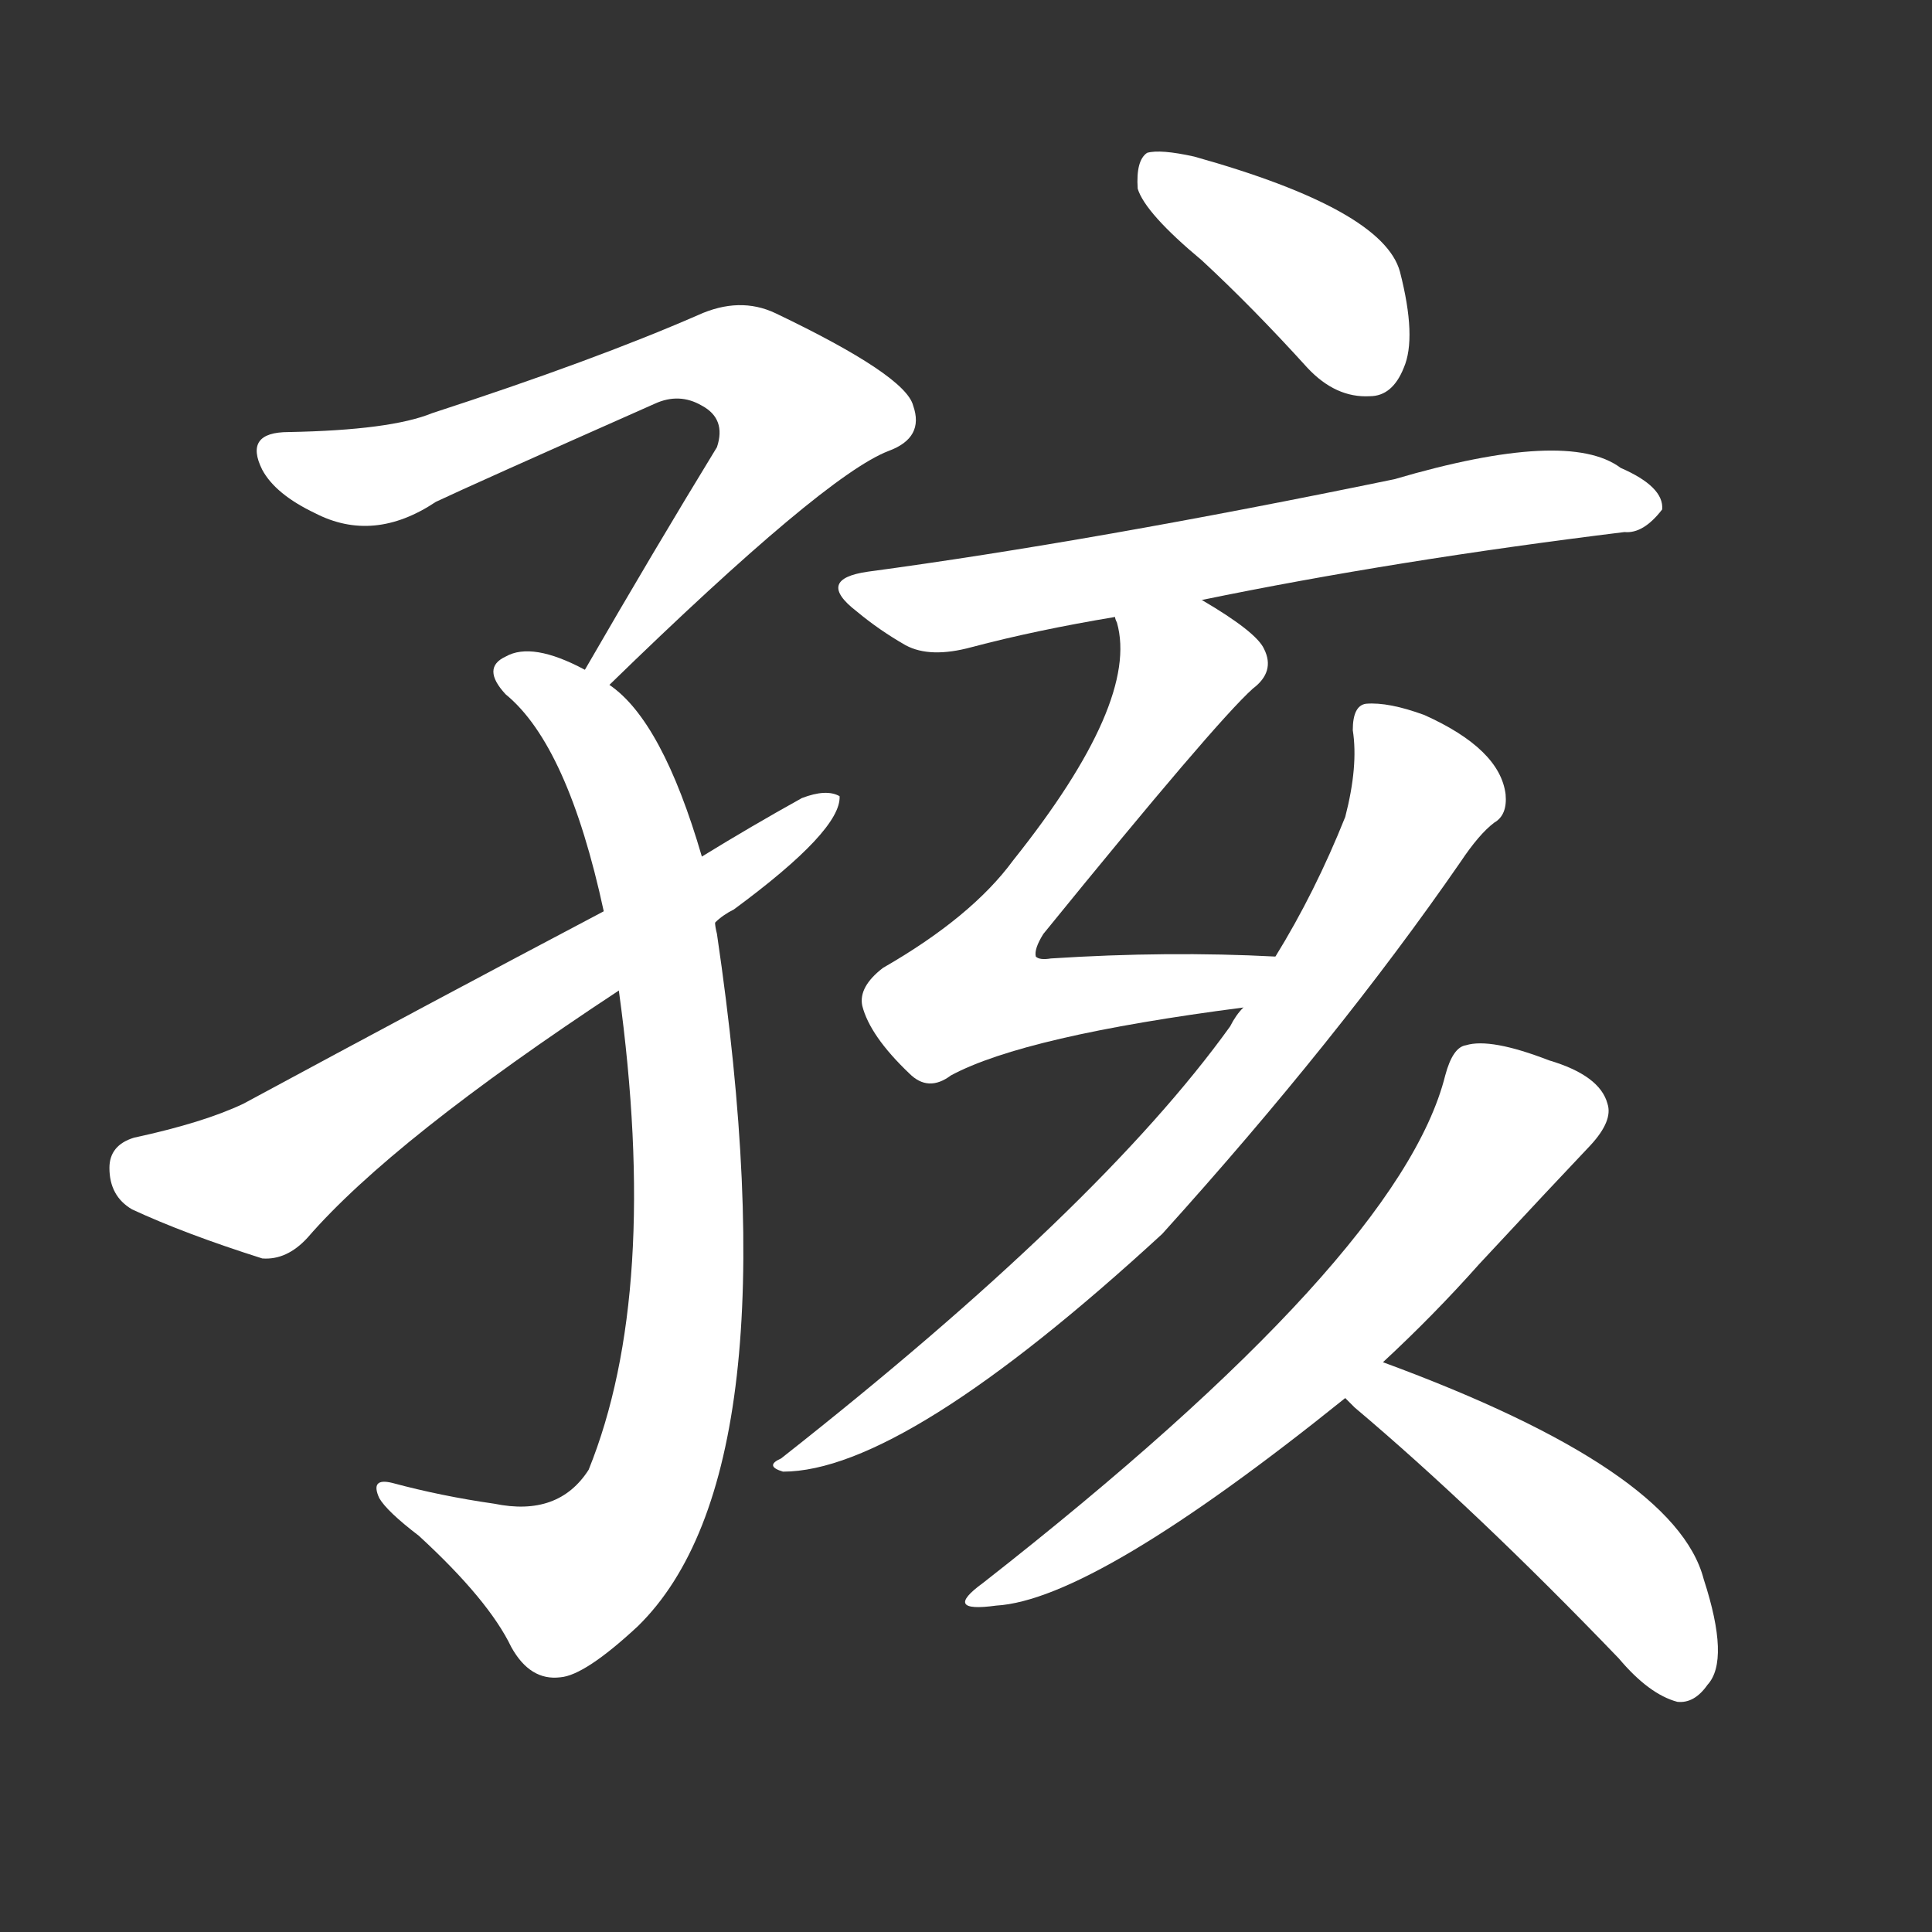 <svg version="1.1" viewBox="0 0 1024 1024" xmlns="http://www.w3.org/2000/svg">
  <rect x="0" y="0" width="1024" height="1024" fill="#333333" stroke="none"/>
  <g transform="scale(1, -1) translate(0, -900)">
    <style type="text/css">
        .stroke1 {fill: #FFFFFF;}
        .stroke2 {fill: #FFFFFF;}
        .stroke3 {fill: #FFFFFF;}
        .stroke4 {fill: #FFFFFF;}
        .stroke5 {fill: #FFFFFF;}
        .stroke6 {fill: #FFFFFF;}
        .stroke7 {fill: #FFFFFF;}
        .stroke8 {fill: #FFFFFF;}
        .stroke9 {fill: #FFFFFF;}
        .stroke10 {fill: #FFFFFF;}
        .stroke11 {fill: #FFFFFF;}
        .stroke12 {fill: #FFFFFF;}
        .stroke13 {fill: #FFFFFF;}
        .stroke14 {fill: #FFFFFF;}
        .stroke15 {fill: #FFFFFF;}
        .stroke16 {fill: #FFFFFF;}
        .stroke17 {fill: #FFFFFF;}
        .stroke18 {fill: #FFFFFF;}
        .stroke19 {fill: #FFFFFF;}
        .stroke20 {fill: #FFFFFF;}
        text {
            font-family: Helvetica;
            font-size: 50px;
            fill: #FFFFFF;}
            paint-order: stroke;
            stroke: #000000;
            stroke-width: 4px;
            stroke-linecap: butt;
            stroke-linejoin: miter;
            font-weight: 800;
        }
    </style>

    <path d="M 323 537 Q 437 648 471 661 Q 490 668 484 685 Q 480 701 411 734 Q 392 743 370 733 Q 315 709 229 681 Q 207 672 153 671 Q 129 671 139 651 Q 146 638 167 628 Q 198 612 231 634 Q 250 643 347 686 Q 360 692 372 685 Q 385 678 380 663 Q 347 609 310 545 C 295 519 301 516 323 537 Z" class="stroke1"/>
    <path d="M 372 446 Q 351 518 323 537 L 310 545 Q 282 560 268 552 Q 255 546 268 532 Q 301 505 320 417 L 328 375 Q 350 215 312 121 Q 296 96 262 103 Q 234 107 208 114 Q 196 117 201 106 Q 205 99 222 86 Q 259 52 271 27 Q 281 9 297 11 Q 310 12 338 38 Q 422 120 380 405 Q 379 409 379 411 L 372 446 Z" class="stroke2"/>
    <path d="M 379 411 Q 383 415 389 418 Q 446 460 445 478 Q 438 482 425 477 Q 398 462 372 446 L 320 417 Q 229 369 129 315 Q 108 305 71 297 Q 58 293 58 281 Q 58 266 70 259 Q 98 246 139 233 Q 152 232 163 244 Q 208 296 328 375 L 379 411 Z" class="stroke3"/>
    <path d="M 637 762 Q 664 737 693 705 Q 708 689 726 690 Q 738 690 744 705 Q 751 721 742 756 Q 733 789 633 817 Q 615 821 608 819 Q 602 815 603 800 Q 607 787 637 762 Z" class="stroke4"/>
    <path d="M 637 582 Q 739 603 861 618 Q 871 617 881 630 Q 882 642 859 652 Q 831 673 739 646 Q 579 613 460 597 Q 432 593 454 576 Q 466 566 480 558 Q 493 551 515 557 Q 549 566 591 573 L 637 582 Z" class="stroke5"/>
    <path d="M 676 393 Q 619 396 557 392 Q 551 391 549 393 Q 548 397 553 405 Q 644 517 664 535 Q 676 544 670 556 Q 666 565 637 582 C 611 598 585 602 591 573 Q 591 572 592 570 Q 604 528 537 444 Q 515 414 468 387 Q 455 377 457 367 Q 461 351 482 331 Q 492 321 504 330 Q 543 351 659 366 C 689 370 706 392 676 393 Z" class="stroke6"/>
    <path d="M 659 366 Q 655 362 652 356 Q 583 260 414 127 Q 405 123 415 120 Q 479 120 616 246 Q 709 349 774 443 Q 784 458 792 464 Q 799 468 798 479 Q 795 503 755 521 Q 736 528 724 527 Q 717 526 717 513 Q 720 494 713 467 Q 697 427 676 393 L 659 366 Z" class="stroke7"/>
    <path d="M 733 178 Q 760 203 784 230 Q 824 273 843 293 Q 855 306 852 315 Q 848 330 821 338 Q 790 350 777 346 Q 770 345 766 330 Q 742 234 521 61 Q 499 45 528 49 Q 580 52 713 159 L 733 178 Z" class="stroke8"/>
    <path d="M 713 159 Q 714 158 718 154 Q 782 100 858 21 Q 874 2 889 -2 Q 898 -3 905 7 Q 917 20 903 63 Q 888 121 733 178 C 705 188 692 180 713 159 Z" class="stroke9"/>
</g></svg>